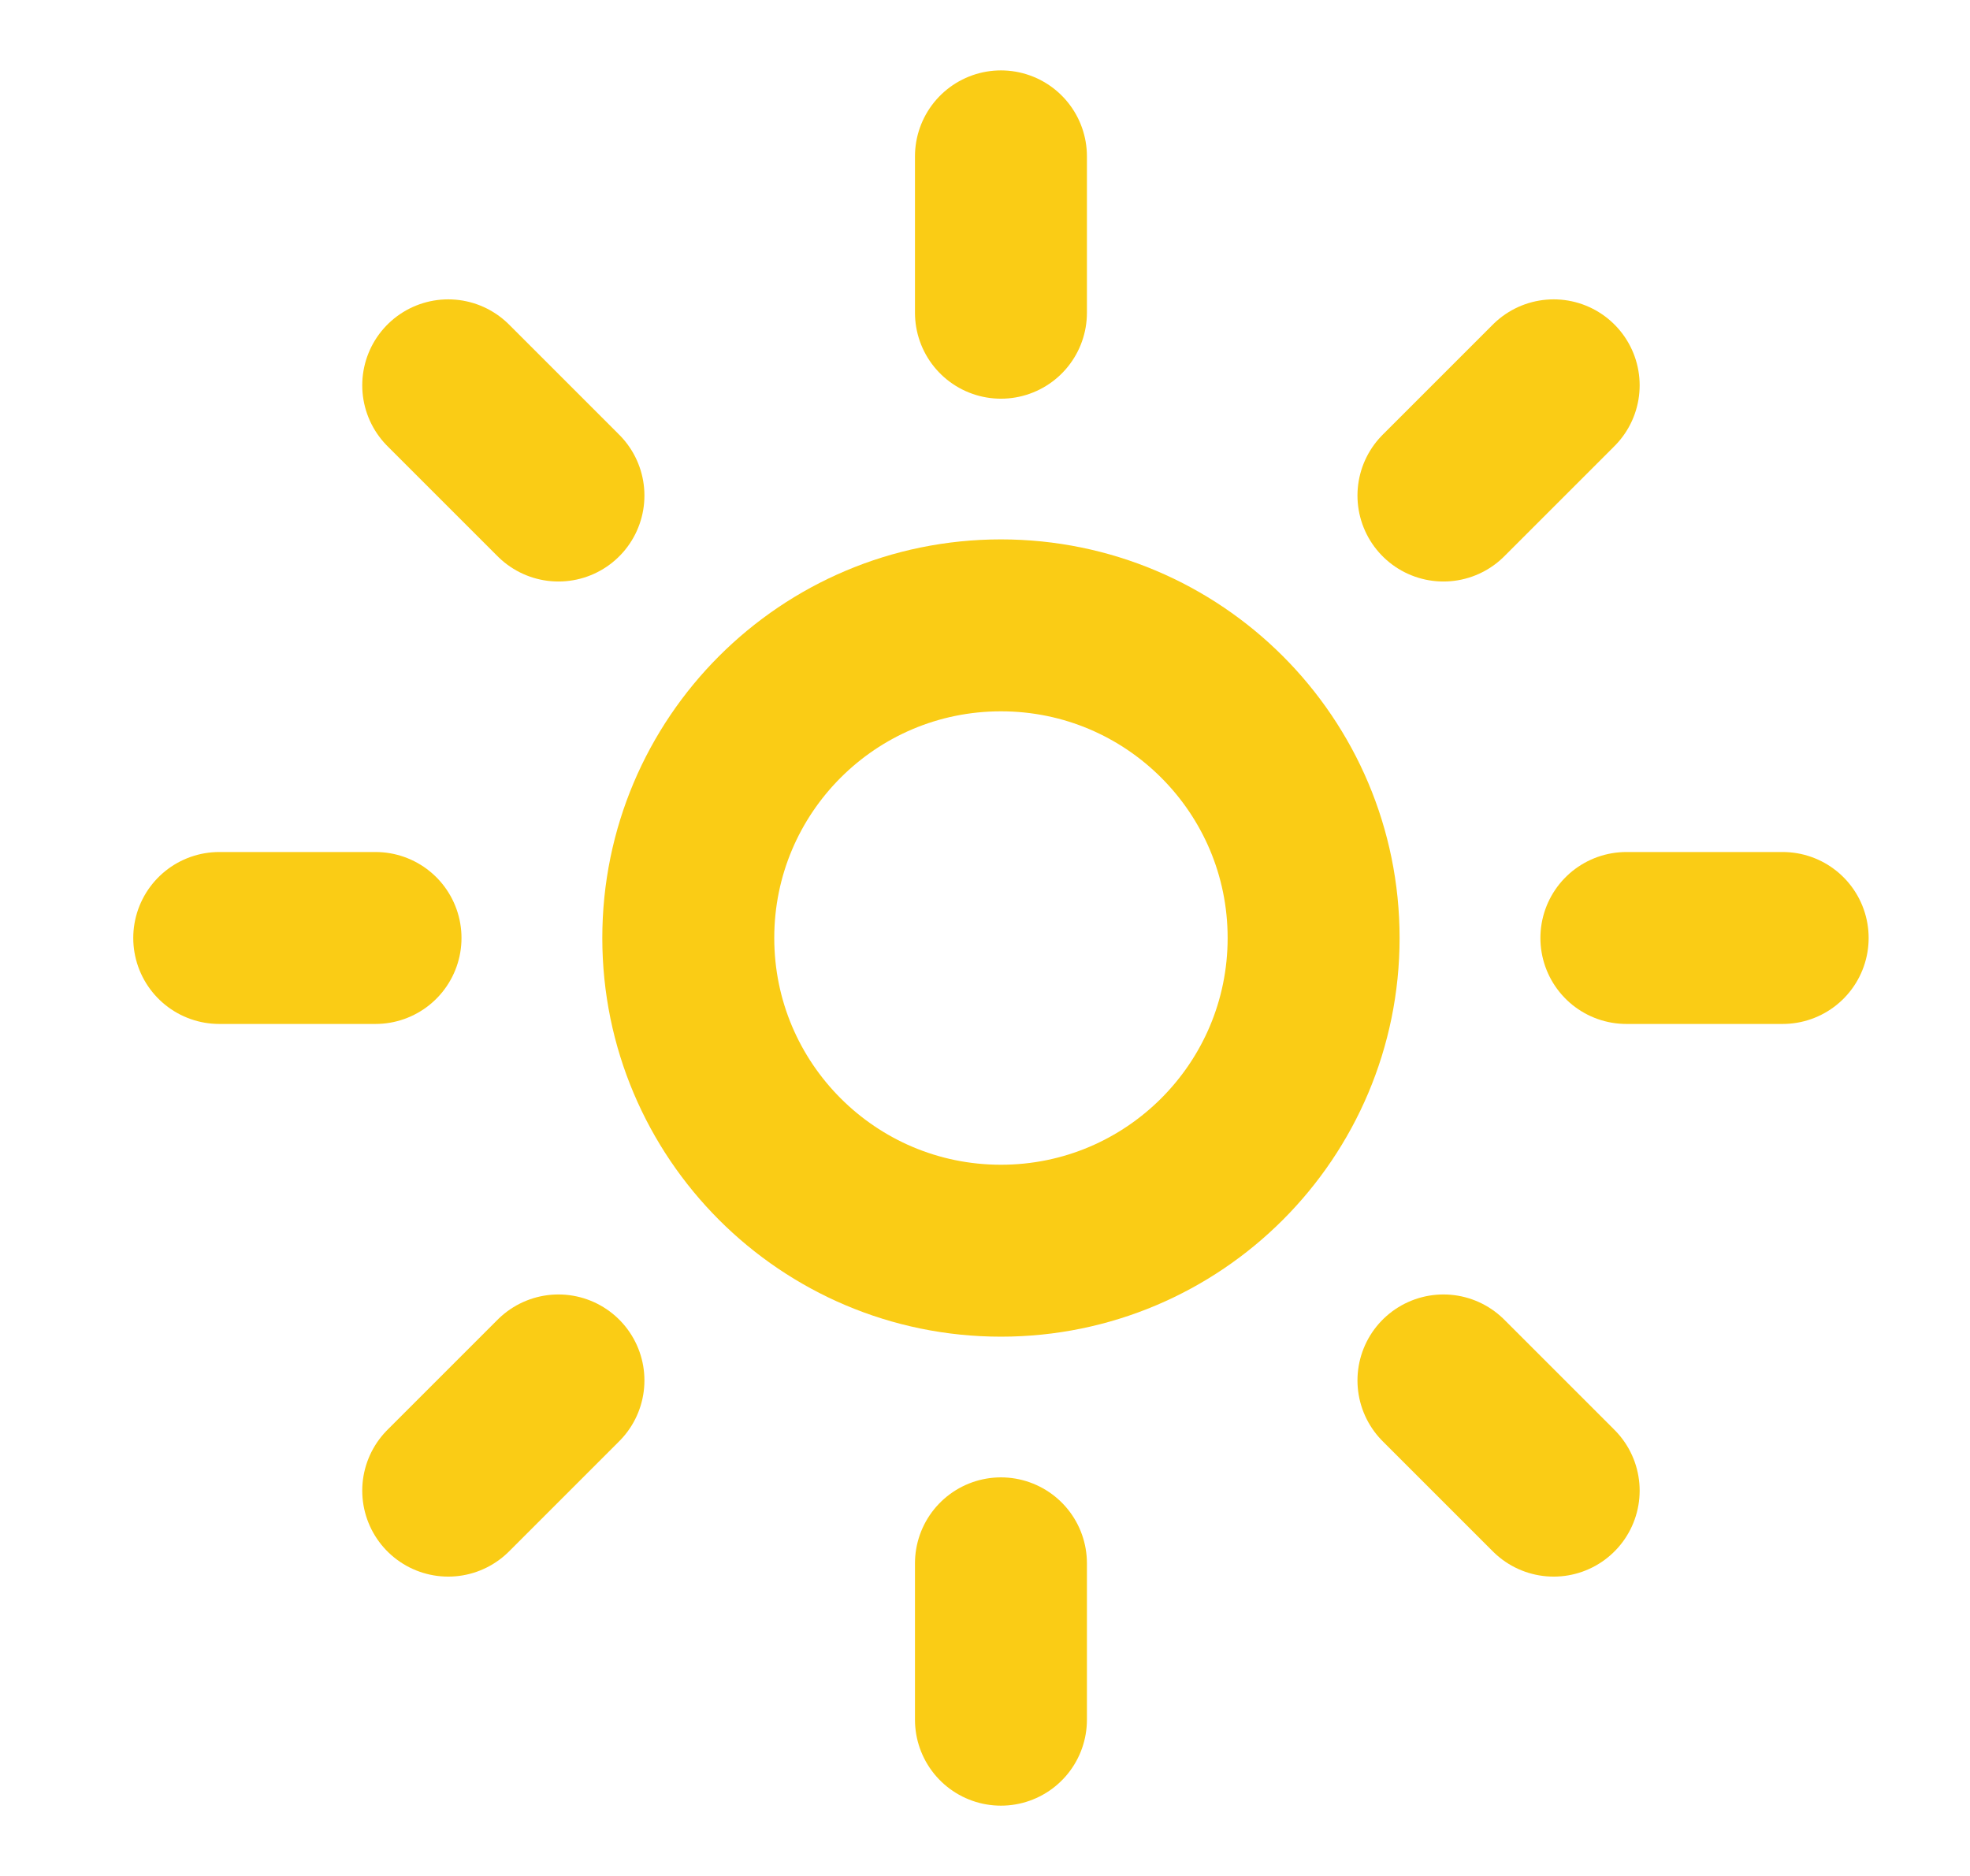 <svg width="21" height="20" viewBox="0 0 21 20" fill="none" xmlns="http://www.w3.org/2000/svg">
<path d="M10.67 13.334C12.511 13.334 14.003 11.841 14.003 10C14.003 8.159 12.511 6.667 10.67 6.667C8.829 6.667 7.337 8.159 7.337 10C7.337 11.841 8.829 13.334 10.67 13.334Z" stroke="#FACC15" stroke-width="1.833" stroke-linecap="round" stroke-linejoin="round"/>
<path d="M10.67 1.667V3.334" stroke="#FACC15" stroke-width="1.833" stroke-linecap="round" stroke-linejoin="round"/>
<path d="M10.67 16.667V18.334" stroke="#FACC15" stroke-width="1.833" stroke-linecap="round" stroke-linejoin="round"/>
<path d="M4.778 4.108L5.953 5.283" stroke="#FACC15" stroke-width="1.833" stroke-linecap="round" stroke-linejoin="round"/>
<path d="M15.387 14.717L16.562 15.892" stroke="#FACC15" stroke-width="1.833" stroke-linecap="round" stroke-linejoin="round"/>
<path d="M2.337 10H4.003" stroke="#FACC15" stroke-width="1.833" stroke-linecap="round" stroke-linejoin="round"/>
<path d="M17.337 10H19.003" stroke="#FACC15" stroke-width="1.833" stroke-linecap="round" stroke-linejoin="round"/>
<path d="M5.953 14.717L4.778 15.892" stroke="#FACC15" stroke-width="1.833" stroke-linecap="round" stroke-linejoin="round"/>
<path d="M16.562 4.108L15.387 5.283" stroke="#FACC15" stroke-width="1.833" stroke-linecap="round" stroke-linejoin="round"/>
</svg>
